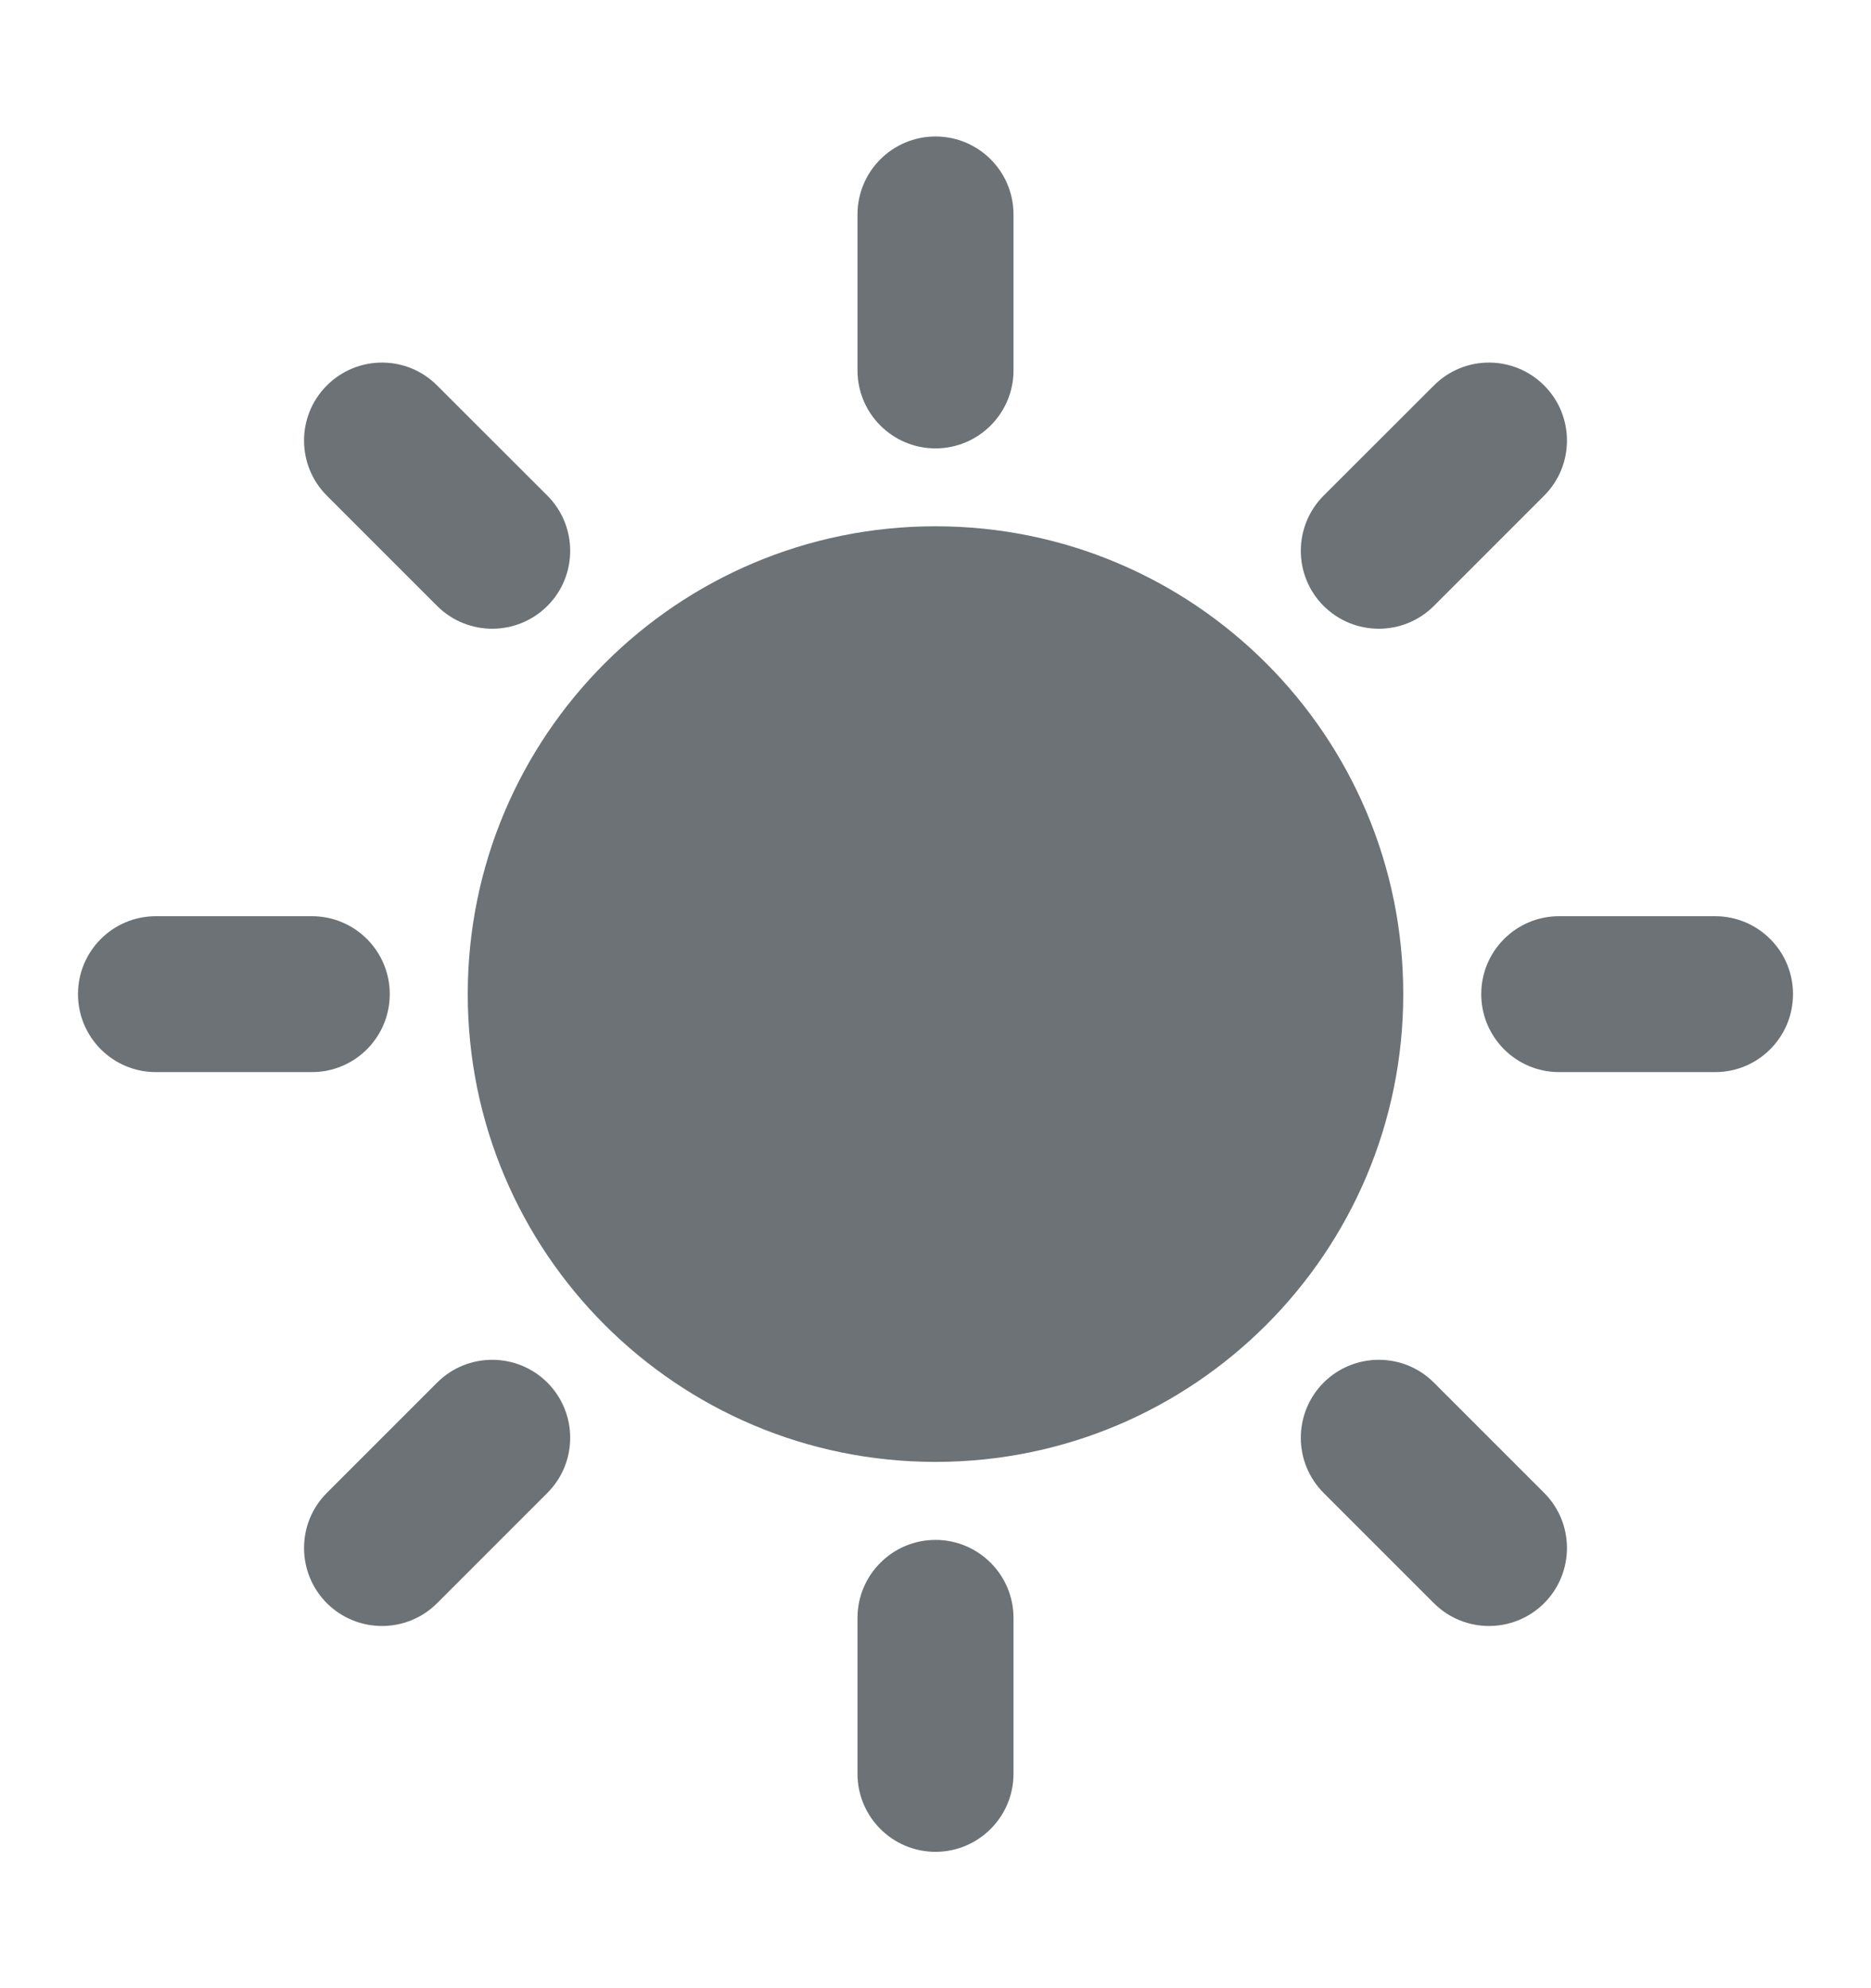 <svg width="16" height="17" viewBox="0 0 16 17" fill="none" xmlns="http://www.w3.org/2000/svg">
<path d="M8.667 1.834C8.667 1.465 8.368 1.167 8 1.167C7.632 1.167 7.333 1.465 7.333 1.834V3.167C7.333 3.535 7.632 3.834 8 3.834C8.368 3.834 8.667 3.535 8.667 3.167V1.834Z" fill="#6C7275"/>
<path d="M8.667 13.834C8.667 13.466 8.368 13.167 8 13.167C7.632 13.167 7.333 13.466 7.333 13.834V15.167C7.333 15.535 7.632 15.834 8 15.834C8.368 15.834 8.667 15.535 8.667 15.167V13.834Z" fill="#6C7275"/>
<path d="M0.667 8.5C0.667 8.132 0.965 7.834 1.333 7.834H2.667C3.035 7.834 3.333 8.132 3.333 8.5C3.333 8.869 3.035 9.167 2.667 9.167H1.333C0.965 9.167 0.667 8.869 0.667 8.5Z" fill="#6C7275"/>
<path d="M3.738 3.296C3.478 3.035 3.056 3.035 2.795 3.296C2.535 3.556 2.535 3.978 2.795 4.238L3.738 5.181C3.998 5.441 4.42 5.441 4.681 5.181C4.941 4.921 4.941 4.499 4.681 4.238L3.738 3.296Z" fill="#6C7275"/>
<path d="M13.205 3.296C13.465 3.556 13.465 3.978 13.205 4.238L12.262 5.181C12.002 5.441 11.58 5.441 11.319 5.181C11.059 4.921 11.059 4.499 11.319 4.238L12.262 3.296C12.522 3.035 12.944 3.035 13.205 3.296Z" fill="#6C7275"/>
<path d="M4.681 12.765C4.941 12.505 4.941 12.083 4.681 11.822C4.42 11.562 3.998 11.562 3.738 11.822L2.795 12.765C2.535 13.025 2.535 13.447 2.795 13.708C3.056 13.968 3.478 13.968 3.738 13.708L4.681 12.765Z" fill="#6C7275"/>
<path d="M11.319 11.822C11.58 11.562 12.002 11.562 12.262 11.822L13.205 12.765C13.465 13.025 13.465 13.447 13.205 13.708C12.944 13.968 12.522 13.968 12.262 13.708L11.319 12.765C11.059 12.505 11.059 12.083 11.319 11.822Z" fill="#6C7275"/>
<path d="M13.333 7.834C12.965 7.834 12.667 8.132 12.667 8.5C12.667 8.869 12.965 9.167 13.333 9.167H14.667C15.035 9.167 15.333 8.869 15.333 8.5C15.333 8.132 15.035 7.834 14.667 7.834H13.333Z" fill="#6C7275"/>
<path d="M8 4.5C5.791 4.5 4 6.291 4 8.5C4 10.71 5.791 12.5 8 12.5C10.209 12.5 12 10.71 12 8.5C12 6.291 10.209 4.5 8 4.5Z" fill="#6C7275"/>
</svg>
